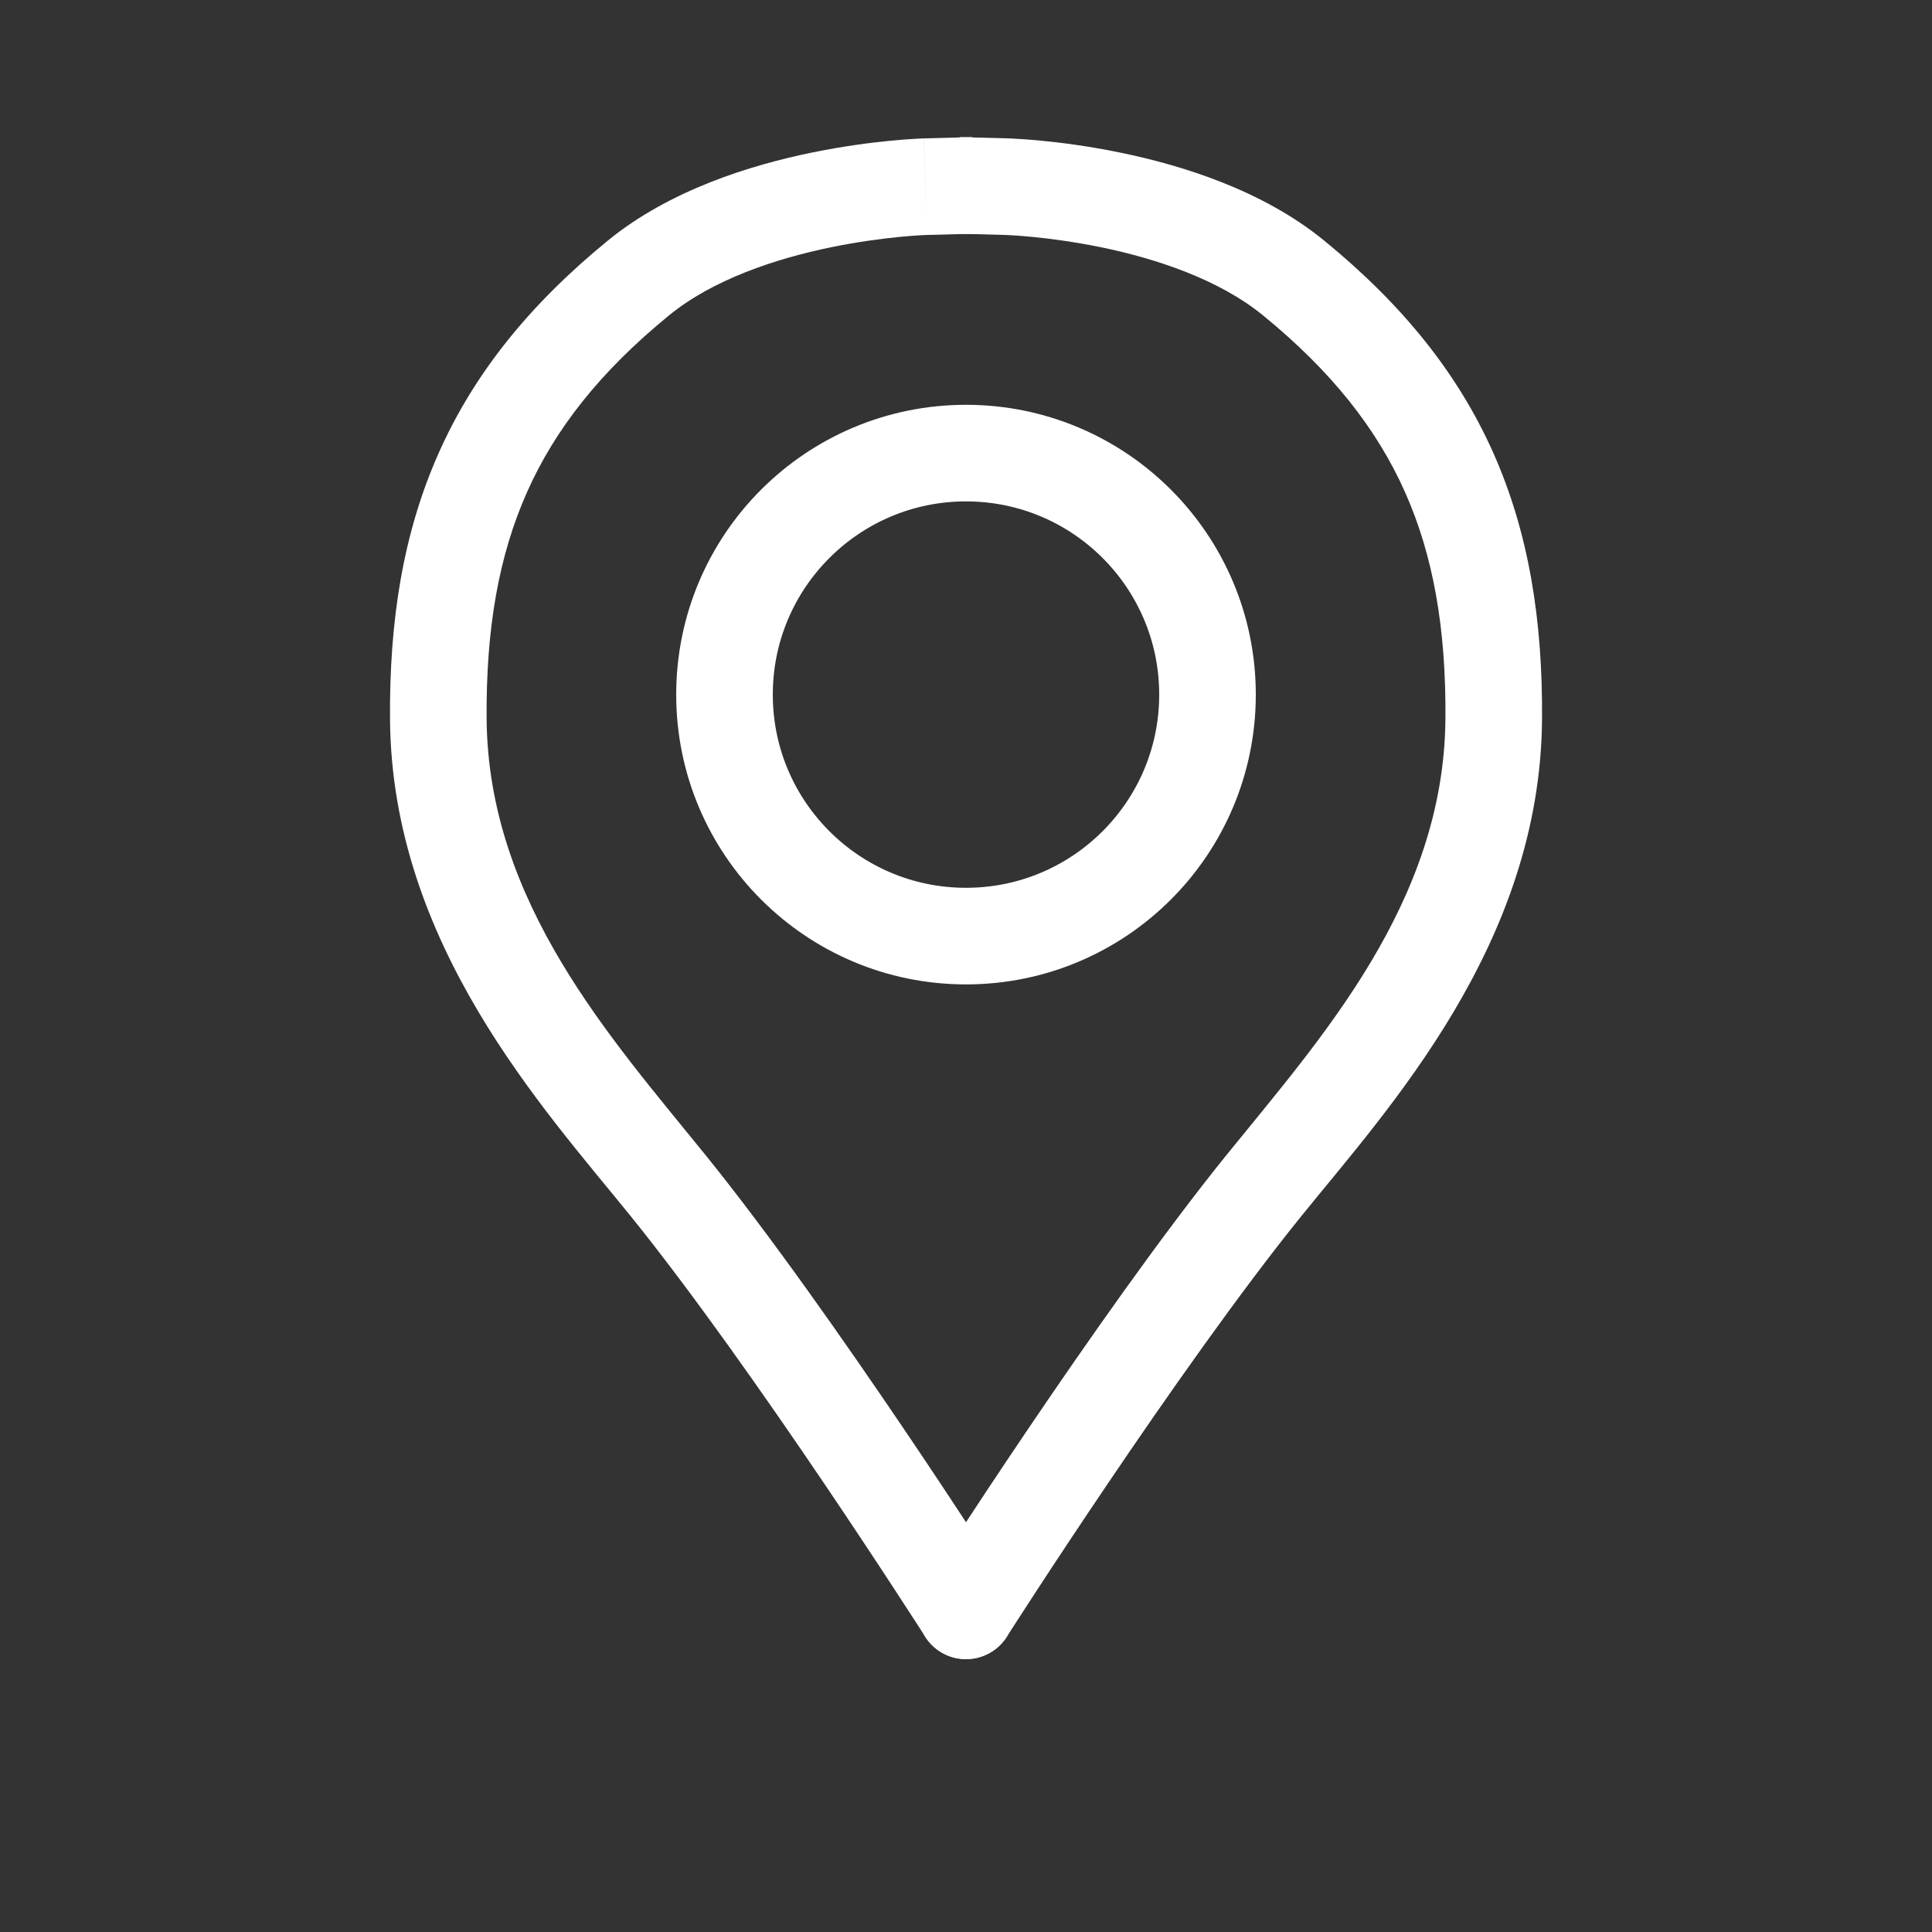 <svg width="40" height="40" viewBox="0 0 40 40" fill="none" xmlns="http://www.w3.org/2000/svg">
<rect x="0" y="0" width="40" height="40" fill="#333333" stroke="none"/>
<circle cx="20" cy="14.381" r="5" stroke="white" stroke-width="2"/>
<path d="M19.157 33.889C19.454 34.354 20.072 34.491 20.538 34.194C21.004 33.897 21.14 33.279 20.843 32.813L19.157 33.889ZM13.826 24.539L14.604 23.91L13.826 24.539ZM9.075 14.89L8.075 14.899L9.075 14.89ZM13.219 5.755L13.852 6.529L13.219 5.755ZM19.184 4.865L20.184 4.838L20.13 2.839L19.131 2.865L19.184 4.865ZM20 33.351C20.843 32.813 20.843 32.813 20.843 32.813C20.843 32.813 20.843 32.813 20.843 32.813C20.843 32.812 20.843 32.812 20.843 32.812C20.842 32.811 20.841 32.81 20.84 32.808C20.839 32.806 20.836 32.801 20.832 32.796C20.826 32.785 20.815 32.769 20.802 32.748C20.774 32.705 20.735 32.643 20.683 32.563C20.579 32.403 20.429 32.171 20.241 31.882C19.864 31.306 19.335 30.503 18.723 29.598C17.504 27.796 15.941 25.563 14.604 23.91L13.049 25.168C14.329 26.751 15.853 28.924 17.067 30.719C17.671 31.613 18.194 32.406 18.566 32.976C18.752 33.261 18.901 33.489 19.002 33.647C19.053 33.725 19.092 33.786 19.118 33.827C19.131 33.847 19.141 33.863 19.148 33.873C19.151 33.879 19.153 33.882 19.155 33.885C19.156 33.886 19.156 33.887 19.157 33.888C19.157 33.888 19.157 33.888 19.157 33.888C19.157 33.888 19.157 33.888 19.157 33.889C19.157 33.889 19.157 33.889 20 33.351ZM14.604 23.91C12.656 21.502 10.106 18.688 10.075 14.882L8.075 14.899C8.113 19.548 11.252 22.946 13.049 25.168L14.604 23.91ZM10.075 14.882C10.06 13.023 10.324 11.509 10.911 10.19C11.496 8.875 12.431 7.69 13.852 6.529L12.586 4.98C10.973 6.298 9.82 7.722 9.084 9.376C8.349 11.026 8.058 12.841 8.075 14.899L10.075 14.882ZM13.852 6.529C14.76 5.787 16.056 5.355 17.211 5.118C17.774 5.003 18.275 4.939 18.634 4.904C18.813 4.887 18.955 4.877 19.05 4.871C19.098 4.868 19.134 4.867 19.157 4.866C19.168 4.865 19.176 4.865 19.181 4.865C19.183 4.865 19.184 4.865 19.185 4.865C19.185 4.865 19.185 4.865 19.185 4.865C19.185 4.865 19.185 4.865 19.185 4.865C19.185 4.865 19.184 4.865 19.184 4.865C19.184 4.865 19.184 4.865 19.157 3.865C19.131 2.865 19.13 2.865 19.13 2.865C19.13 2.865 19.13 2.865 19.13 2.865C19.129 2.865 19.129 2.865 19.128 2.865C19.127 2.865 19.126 2.866 19.124 2.866C19.121 2.866 19.117 2.866 19.113 2.866C19.103 2.866 19.09 2.867 19.073 2.867C19.04 2.869 18.993 2.871 18.934 2.875C18.816 2.881 18.648 2.893 18.441 2.913C18.029 2.953 17.456 3.026 16.808 3.159C15.541 3.419 13.868 3.933 12.586 4.98L13.852 6.529Z" fill="white"/>
<path d="M20.843 33.889C20.546 34.354 19.928 34.491 19.462 34.194C18.997 33.897 18.86 33.279 19.157 32.813L20.843 33.889ZM26.174 24.539L25.396 23.91L26.174 24.539ZM30.926 14.89L31.926 14.899L30.926 14.89ZM26.782 5.755L26.149 6.529L26.782 5.755ZM20.816 4.865L19.817 4.838L19.87 2.839L20.87 2.865L20.816 4.865ZM20 33.351C19.157 32.813 19.157 32.813 19.157 32.813C19.157 32.813 19.157 32.813 19.157 32.813C19.157 32.812 19.158 32.812 19.158 32.812C19.158 32.811 19.159 32.81 19.16 32.808C19.162 32.806 19.165 32.801 19.168 32.796C19.175 32.785 19.185 32.769 19.199 32.748C19.226 32.705 19.266 32.643 19.318 32.563C19.421 32.403 19.571 32.171 19.759 31.882C20.136 31.306 20.665 30.503 21.277 29.598C22.496 27.796 24.059 25.563 25.396 23.91L26.951 25.168C25.671 26.751 24.147 28.924 22.934 30.719C22.329 31.613 21.806 32.406 21.434 32.976C21.248 33.261 21.1 33.489 20.999 33.647C20.948 33.725 20.909 33.786 20.883 33.827C20.869 33.847 20.86 33.863 20.853 33.873C20.85 33.879 20.847 33.882 20.846 33.885C20.845 33.886 20.844 33.887 20.844 33.888C20.844 33.888 20.843 33.888 20.843 33.888C20.843 33.888 20.843 33.888 20.843 33.889C20.843 33.889 20.843 33.889 20 33.351ZM25.396 23.91C27.344 21.502 29.895 18.688 29.926 14.882L31.926 14.899C31.888 19.548 28.749 22.946 26.951 25.168L25.396 23.91ZM29.926 14.882C29.941 13.023 29.677 11.509 29.09 10.19C28.504 8.875 27.57 7.69 26.149 6.529L27.414 4.98C29.027 6.298 30.181 7.722 30.917 9.376C31.651 11.026 31.942 12.841 31.926 14.899L29.926 14.882ZM26.149 6.529C25.24 5.787 23.944 5.355 22.79 5.118C22.226 5.003 21.725 4.939 21.367 4.904C21.188 4.887 21.046 4.877 20.95 4.871C20.903 4.868 20.867 4.867 20.844 4.866C20.833 4.865 20.825 4.865 20.82 4.865C20.818 4.865 20.816 4.865 20.816 4.865C20.815 4.865 20.815 4.865 20.815 4.865C20.815 4.865 20.816 4.865 20.816 4.865C20.816 4.865 20.816 4.865 20.816 4.865C20.816 4.865 20.816 4.865 20.843 3.865C20.87 2.865 20.87 2.865 20.87 2.865C20.87 2.865 20.871 2.865 20.871 2.865C20.871 2.865 20.872 2.865 20.872 2.865C20.873 2.865 20.875 2.866 20.876 2.866C20.879 2.866 20.883 2.866 20.888 2.866C20.898 2.866 20.911 2.867 20.927 2.867C20.961 2.869 21.008 2.871 21.067 2.875C21.185 2.881 21.353 2.893 21.559 2.913C21.972 2.953 22.545 3.026 23.192 3.159C24.459 3.419 26.133 3.933 27.414 4.98L26.149 6.529Z" fill="white"/>
</svg>
